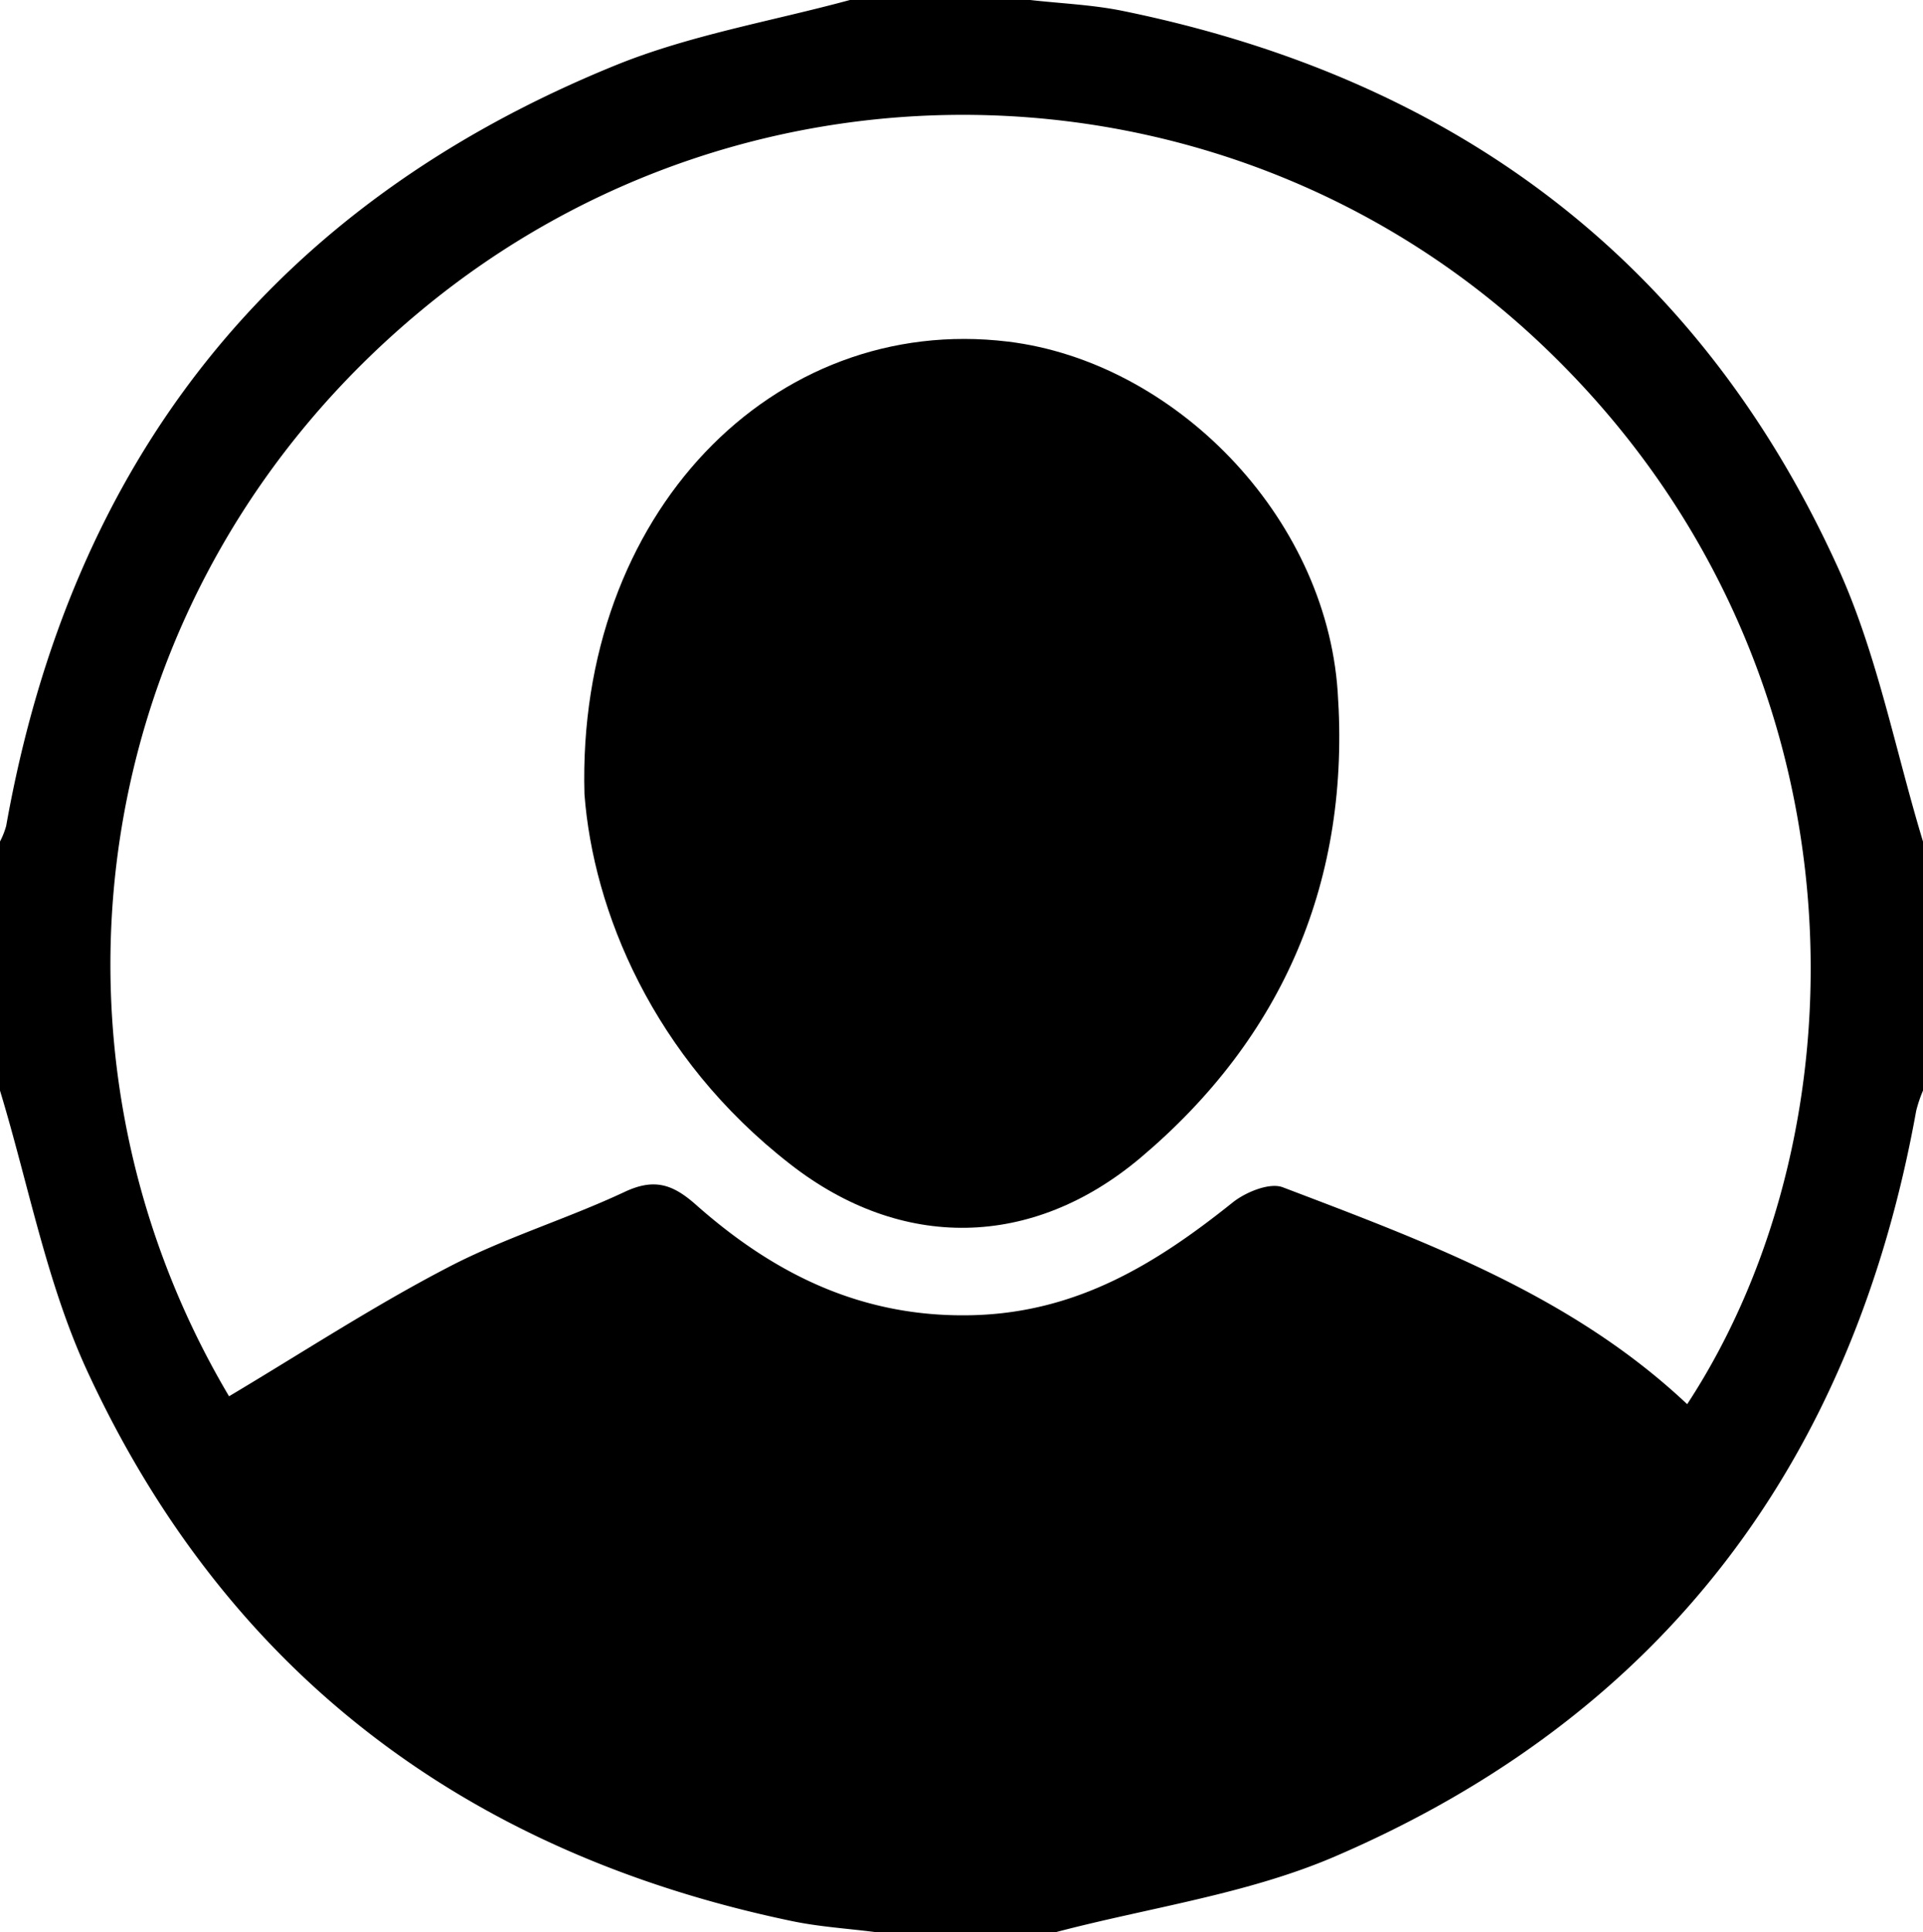 <svg xmlns="http://www.w3.org/2000/svg" viewBox="0 0 224 225"><title>Asset 1</title><g id="Layer_2" data-name="Layer 2"><g id="Layer_1-2" data-name="Layer 1"><path d="M99,0h21c3.61.41,7.28.55,10.83,1.28C169.18,9.12,197.65,30.07,214,65.9,218.64,76,220.74,87.27,224,98v29a15.72,15.72,0,0,0-.79,2.34c-7.36,40.83-29.47,70.42-67.73,86.86-10.2,4.38-21.62,5.94-32.48,8.8H102c-3.27-.42-6.59-.62-9.82-1.3-37.81-7.91-65.75-28.86-82-64C5.42,149.4,3.32,137.92,0,127V98a9.31,9.31,0,0,0,.72-1.82c7.56-42.48,31-72.35,71.06-88.61C80.45,4.06,89.91,2.47,99,0ZM26.68,162.6c8.66-5.16,16.85-10.52,25.48-15,6.59-3.45,13.84-5.63,20.6-8.8,3.43-1.61,5.58-.92,8.3,1.49,9.22,8.17,19.56,13.26,32.49,12.86,12-.38,21.14-6,30-13.09,1.52-1.23,4.33-2.38,5.87-1.8,16.77,6.38,33.68,12.61,47.11,25.26C217.84,131,218,76.7,179.78,40.31,144,6.21,87.64,4.1,49,36.2,10.16,68.43,2.48,121.79,26.68,162.6Z"/><path d="M68.08,92.48c-.91-32.63,22-56,49.33-52.7,19.26,2.34,37,20.16,38.41,40.77,1.52,21.82-6.26,40.2-23,54.3-12.6,10.59-27.8,10.84-40.76.73C76,123.11,69.1,106,68.08,92.48Z"/></g></g></svg>